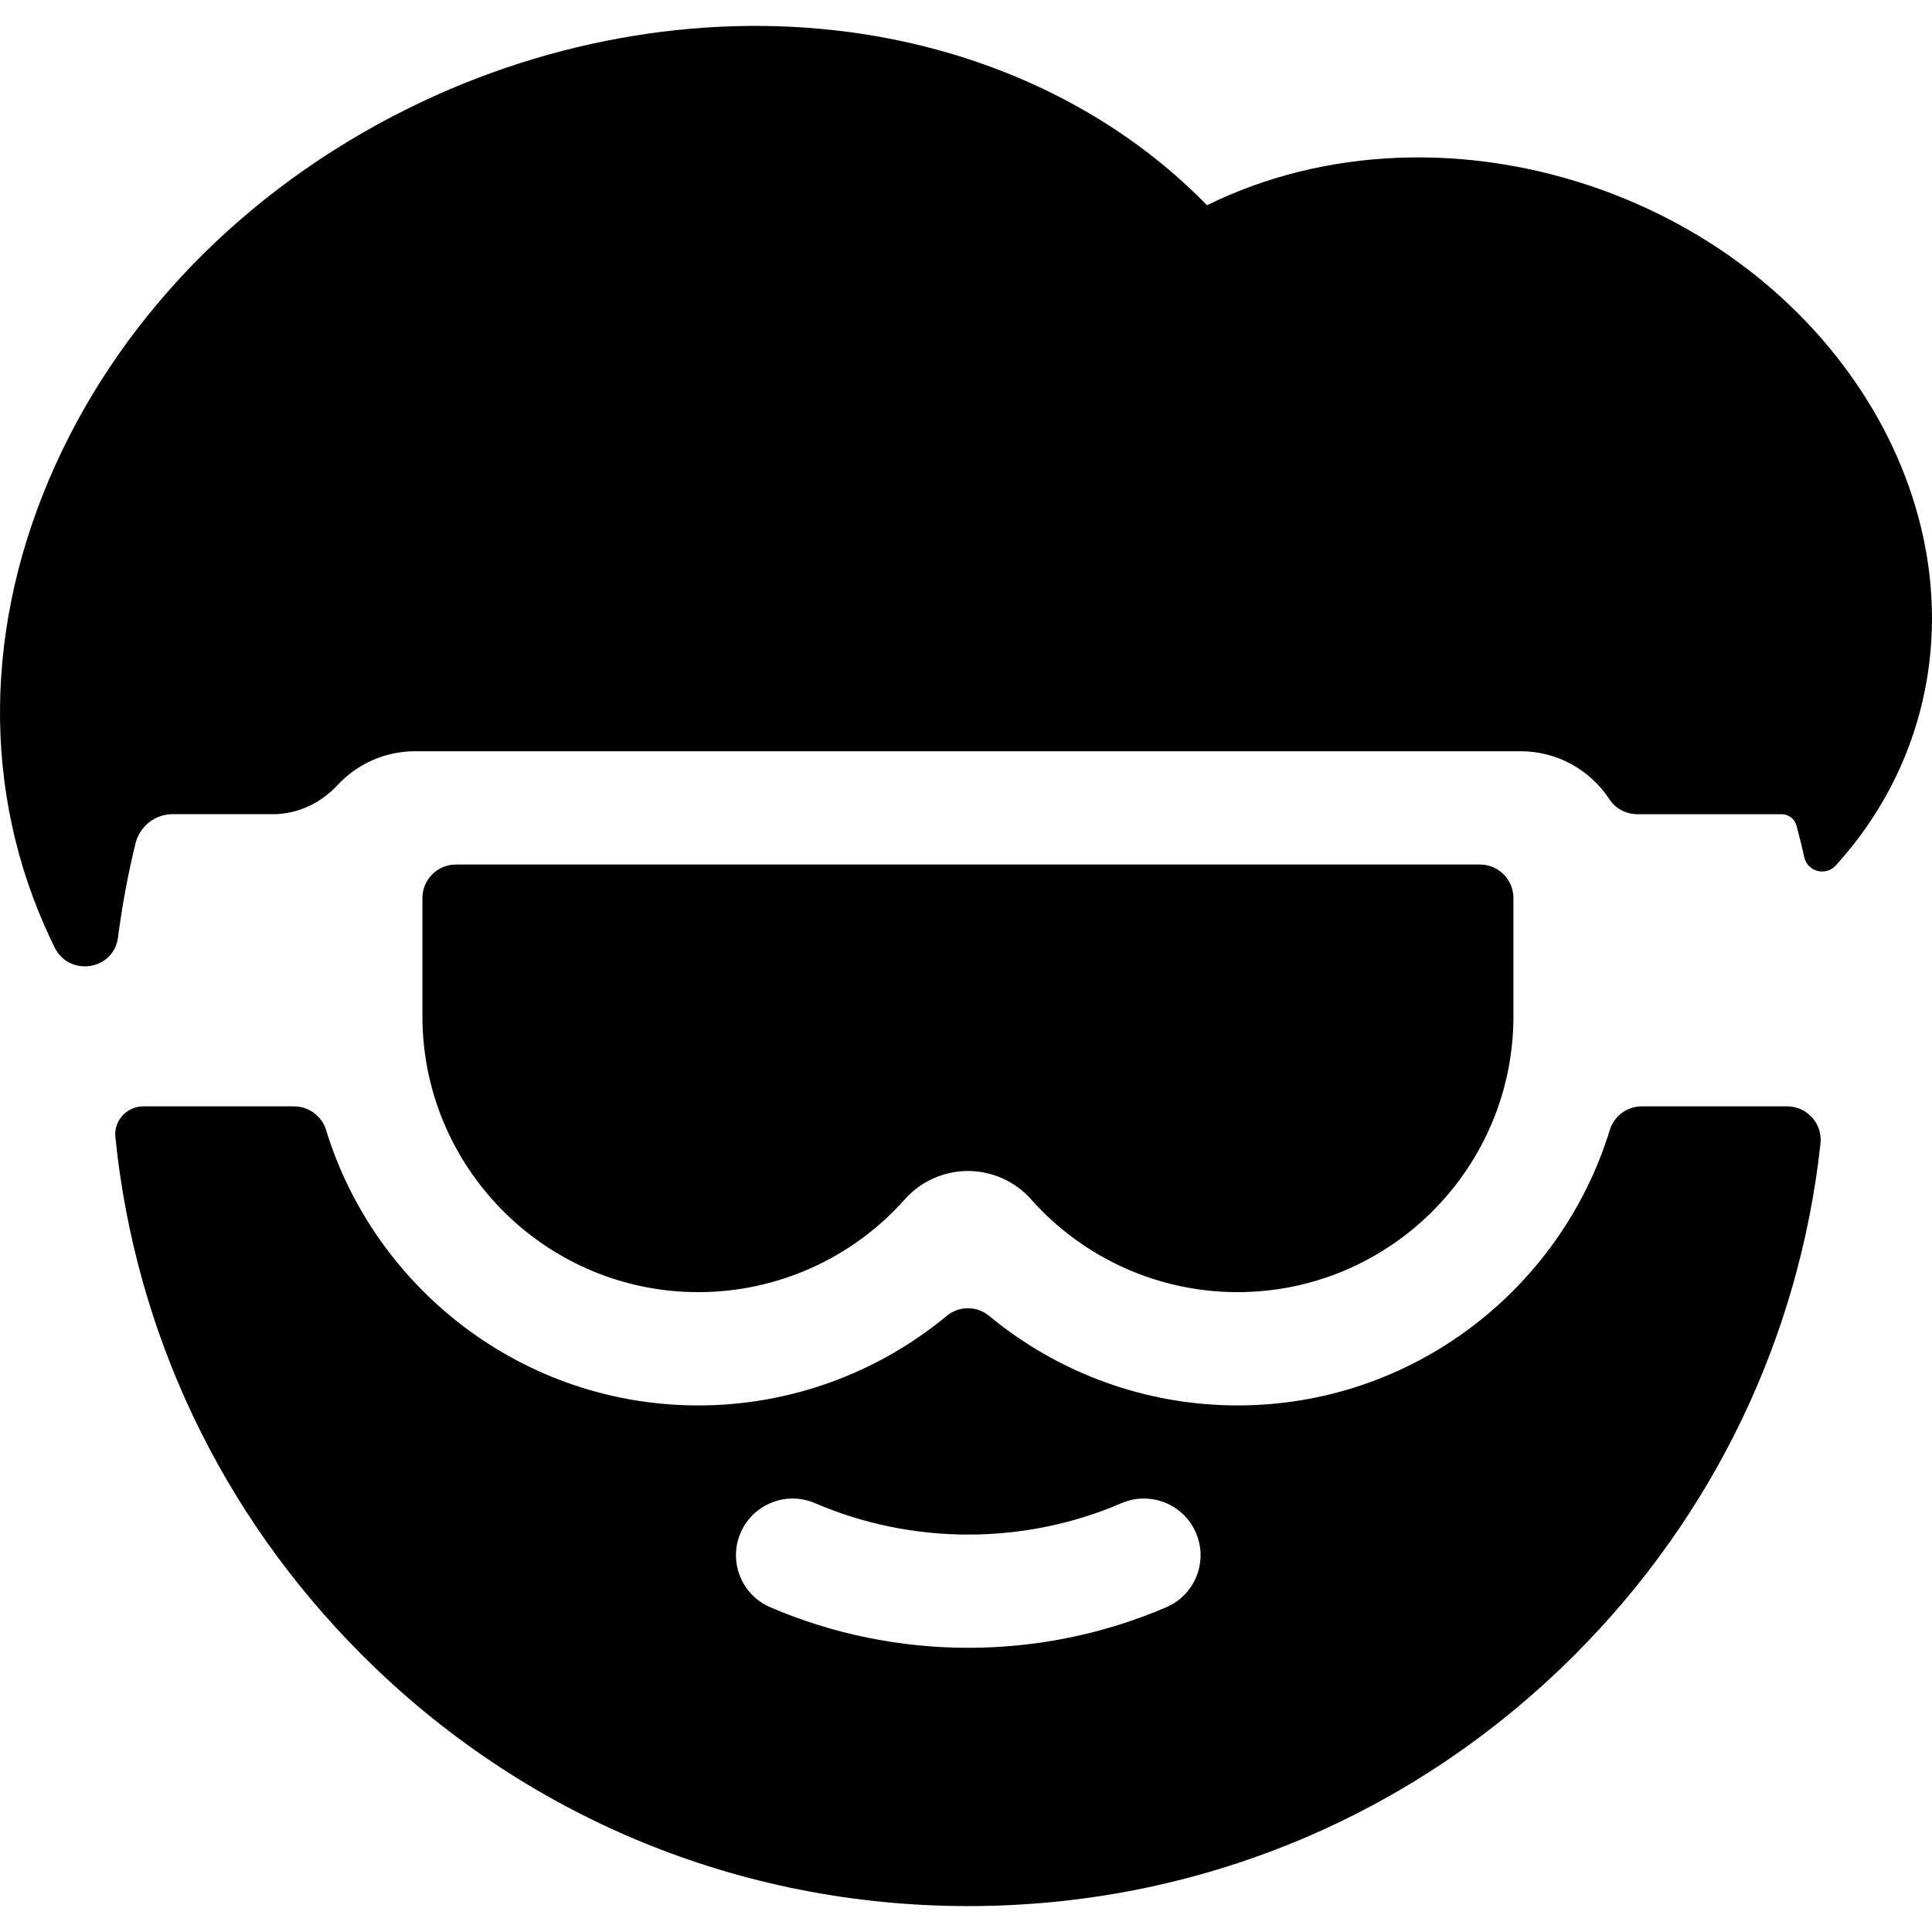 <?xml version="1.0" encoding="iso-8859-1"?>
<!-- Generator: Adobe Illustrator 19.0.0, SVG Export Plug-In . SVG Version: 6.00 Build 0)  -->
<svg xmlns="http://www.w3.org/2000/svg" xmlns:xlink="http://www.w3.org/1999/xlink" version="1.1" id="Capa_1" x="0px" y="0px" viewBox="0 0 512 512" style="enable-background:new 0 0 512 512;" xml:space="preserve">
<g>
	<g>
		<path d="M392.198,229.109H120.827c-4.906,0-8.882,3.977-8.882,8.882v31.308c0,0.63,0.01,1.261,0.02,1.881    c1.011,39.469,33.415,71.253,73.103,71.253c20.896,0,40.83-8.957,54.701-24.578c4.243-4.784,10.348-7.526,16.732-7.526    c0.01,0,0.01,0,0.01,0c6.395,0,12.489,2.732,16.742,7.506l0.06,0.08c13.87,15.582,33.775,24.518,54.631,24.518    c40.33,0,73.134-32.804,73.134-73.134v-31.308C401.08,233.085,397.103,229.109,392.198,229.109z"/>
	</g>
</g>
<g>
	<g>
		<path d="M473.613,293.197h-38.526c-3.912,0-7.345,2.566-8.492,6.306c-12.944,42.197-52.273,72.953-98.649,72.953    c-24.177,0-47.46-8.517-65.844-23.755c-3.228-2.676-7.95-2.676-11.178,0c-18.382,15.237-41.658,23.755-65.844,23.755    c-46.375,0-85.706-30.756-98.649-72.953c-1.147-3.74-4.58-6.306-8.492-6.306H37.983c-4.381,0-7.852,3.77-7.41,8.128    c5.263,51.847,28.015,99.905,65.36,137.26c42.922,42.912,99.974,66.55,160.67,66.55c60.695,0,117.748-23.638,160.669-66.55    c36.927-36.938,59.587-84.342,65.177-135.525C483.024,297.798,478.906,293.197,473.613,293.197z M309.082,425.936    c-16.672,7.165-34.576,10.748-52.479,10.748s-35.807-3.583-52.479-10.748c-7.616-3.282-11.138-12.109-7.856-19.725    c3.272-7.616,12.099-11.128,19.715-7.856c25.819,11.098,55.421,11.098,81.24,0c7.616-3.282,16.442,0.24,19.715,7.856    C320.221,413.827,316.698,422.653,309.082,425.936z"/>
	</g>
</g>
<g>
	<g>
		<path d="M424.468,50.306c-35.646-12.83-73.725-11.158-104.598,4.093c-22.417-23.037-53.059-38.789-87.655-44.803    c-39.279-6.845-81.931-0.721-120.109,17.243C68.073,47.554,33.497,81.759,14.723,123.14    c-19.144,42.211-19.635,86.815-1.381,125.593c0.371,0.789,0.75,1.573,1.136,2.355c3.895,7.883,15.671,6.048,16.795-2.672    c1.086-8.412,2.635-16.716,4.631-24.883c1.112-4.547,5.161-7.765,9.841-7.765h26.496h0.073c6.542,0,12.668-2.889,17.117-7.687    c0.177-0.191,0.362-0.373,0.544-0.558c0.155-0.159,0.307-0.321,0.466-0.476c0.178-0.174,0.364-0.339,0.547-0.508    c0.163-0.15,0.322-0.304,0.488-0.451c0.185-0.163,0.377-0.317,0.566-0.475c0.172-0.144,0.341-0.292,0.516-0.431    c0.193-0.154,0.393-0.298,0.59-0.447c0.179-0.135,0.355-0.274,0.537-0.405c0.201-0.144,0.408-0.278,0.612-0.417    c0.186-0.126,0.369-0.257,0.558-0.379c0.208-0.134,0.423-0.258,0.635-0.387c0.192-0.117,0.381-0.238,0.576-0.35    c0.212-0.122,0.43-0.234,0.646-0.35c0.202-0.109,0.401-0.223,0.606-0.327c0.218-0.111,0.442-0.212,0.663-0.317    c0.208-0.099,0.413-0.203,0.623-0.297c0.228-0.101,0.461-0.192,0.692-0.288c0.21-0.087,0.418-0.18,0.631-0.262    c0.234-0.09,0.473-0.169,0.71-0.253c0.215-0.076,0.428-0.158,0.646-0.23c0.24-0.079,0.485-0.146,0.729-0.218    c0.219-0.065,0.436-0.136,0.659-0.196c0.254-0.069,0.513-0.125,0.771-0.187c0.215-0.052,0.428-0.109,0.645-0.156    c0.269-0.058,0.543-0.103,0.816-0.153c0.209-0.038,0.416-0.084,0.626-0.117c0.298-0.048,0.602-0.082,0.903-0.121    c0.188-0.024,0.374-0.055,0.564-0.075c0.377-0.04,0.759-0.066,1.14-0.091c0.117-0.008,0.232-0.022,0.35-0.028    c0.5-0.027,1.005-0.04,1.511-0.04h39.509h253.499c9.813,0,18.468,5.062,23.487,12.707c1.633,2.488,4.418,3.975,7.395,3.975h3.82    h34.433c1.853,0,3.471,1.249,3.95,3.039c0.399,1.49,0.783,2.986,1.152,4.486c0.31,1.261,0.61,2.522,0.891,3.793    c0.798,3.878,5.661,5.213,8.331,2.289c8.74-9.572,15.474-20.664,19.83-32.751C526.835,139.582,490.127,73.944,424.468,50.306z"/>
	</g>
</g>
<g>
</g>
<g>
</g>
<g>
</g>
<g>
</g>
<g>
</g>
<g>
</g>
<g>
</g>
<g>
</g>
<g>
</g>
<g>
</g>
<g>
</g>
<g>
</g>
<g>
</g>
<g>
</g>
<g>
</g>
</svg>
